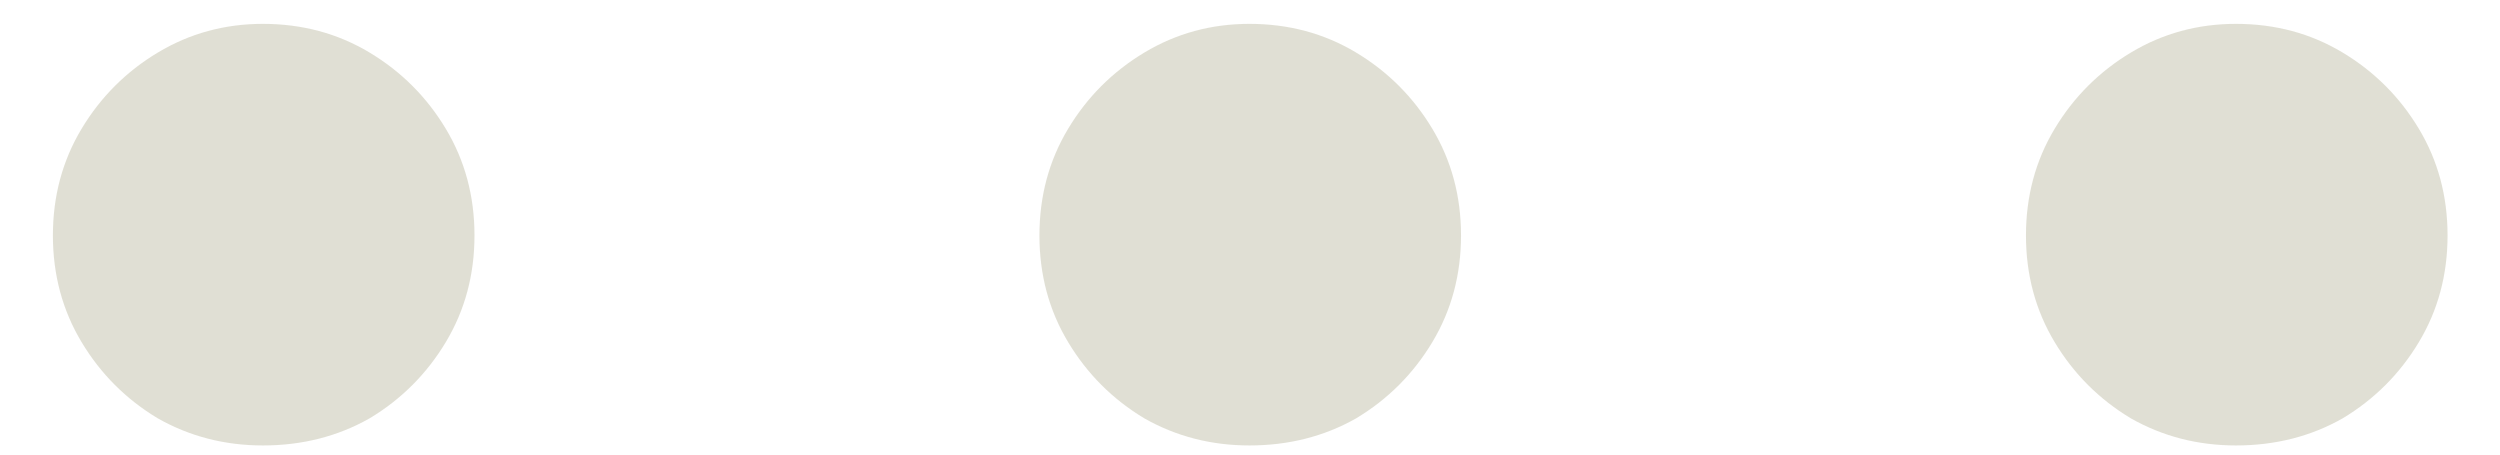 <svg width="44" height="8" viewBox="0 0 44 8" fill="none" xmlns="http://www.w3.org/2000/svg">
<path d="M4.627 7.84C3.955 7.84 3.339 7.681 2.779 7.364C2.219 7.028 1.771 6.58 1.435 6.02C1.099 5.46 0.931 4.835 0.931 4.144C0.931 3.453 1.099 2.828 1.435 2.268C1.771 1.708 2.219 1.26 2.779 0.924C3.339 0.588 3.955 0.42 4.627 0.42C5.317 0.42 5.943 0.588 6.503 0.924C7.063 1.26 7.511 1.708 7.847 2.268C8.183 2.828 8.351 3.453 8.351 4.144C8.351 4.835 8.183 5.46 7.847 6.02C7.511 6.58 7.063 7.028 6.503 7.364C5.943 7.681 5.317 7.84 4.627 7.84ZM21.99 7.84C21.318 7.84 20.702 7.681 20.142 7.364C19.582 7.028 19.134 6.58 18.798 6.02C18.462 5.46 18.294 4.835 18.294 4.144C18.294 3.453 18.462 2.828 18.798 2.268C19.134 1.708 19.582 1.26 20.142 0.924C20.702 0.588 21.318 0.42 21.99 0.42C22.68 0.42 23.306 0.588 23.866 0.924C24.426 1.26 24.874 1.708 25.21 2.268C25.546 2.828 25.714 3.453 25.714 4.144C25.714 4.835 25.546 5.46 25.21 6.02C24.874 6.58 24.426 7.028 23.866 7.364C23.306 7.681 22.68 7.84 21.99 7.84ZM39.353 7.84C38.681 7.84 38.065 7.681 37.505 7.364C36.945 7.028 36.497 6.58 36.161 6.02C35.825 5.46 35.657 4.835 35.657 4.144C35.657 3.453 35.825 2.828 36.161 2.268C36.497 1.708 36.945 1.26 37.505 0.924C38.065 0.588 38.681 0.42 39.353 0.42C40.044 0.42 40.669 0.588 41.229 0.924C41.789 1.26 42.237 1.708 42.573 2.268C42.909 2.828 43.077 3.453 43.077 4.144C43.077 4.835 42.909 5.46 42.573 6.02C42.237 6.58 41.789 7.028 41.229 7.364C40.669 7.681 40.044 7.84 39.353 7.84Z" fill="#C3C0AB" fill-opacity="0.5"/>
</svg>
